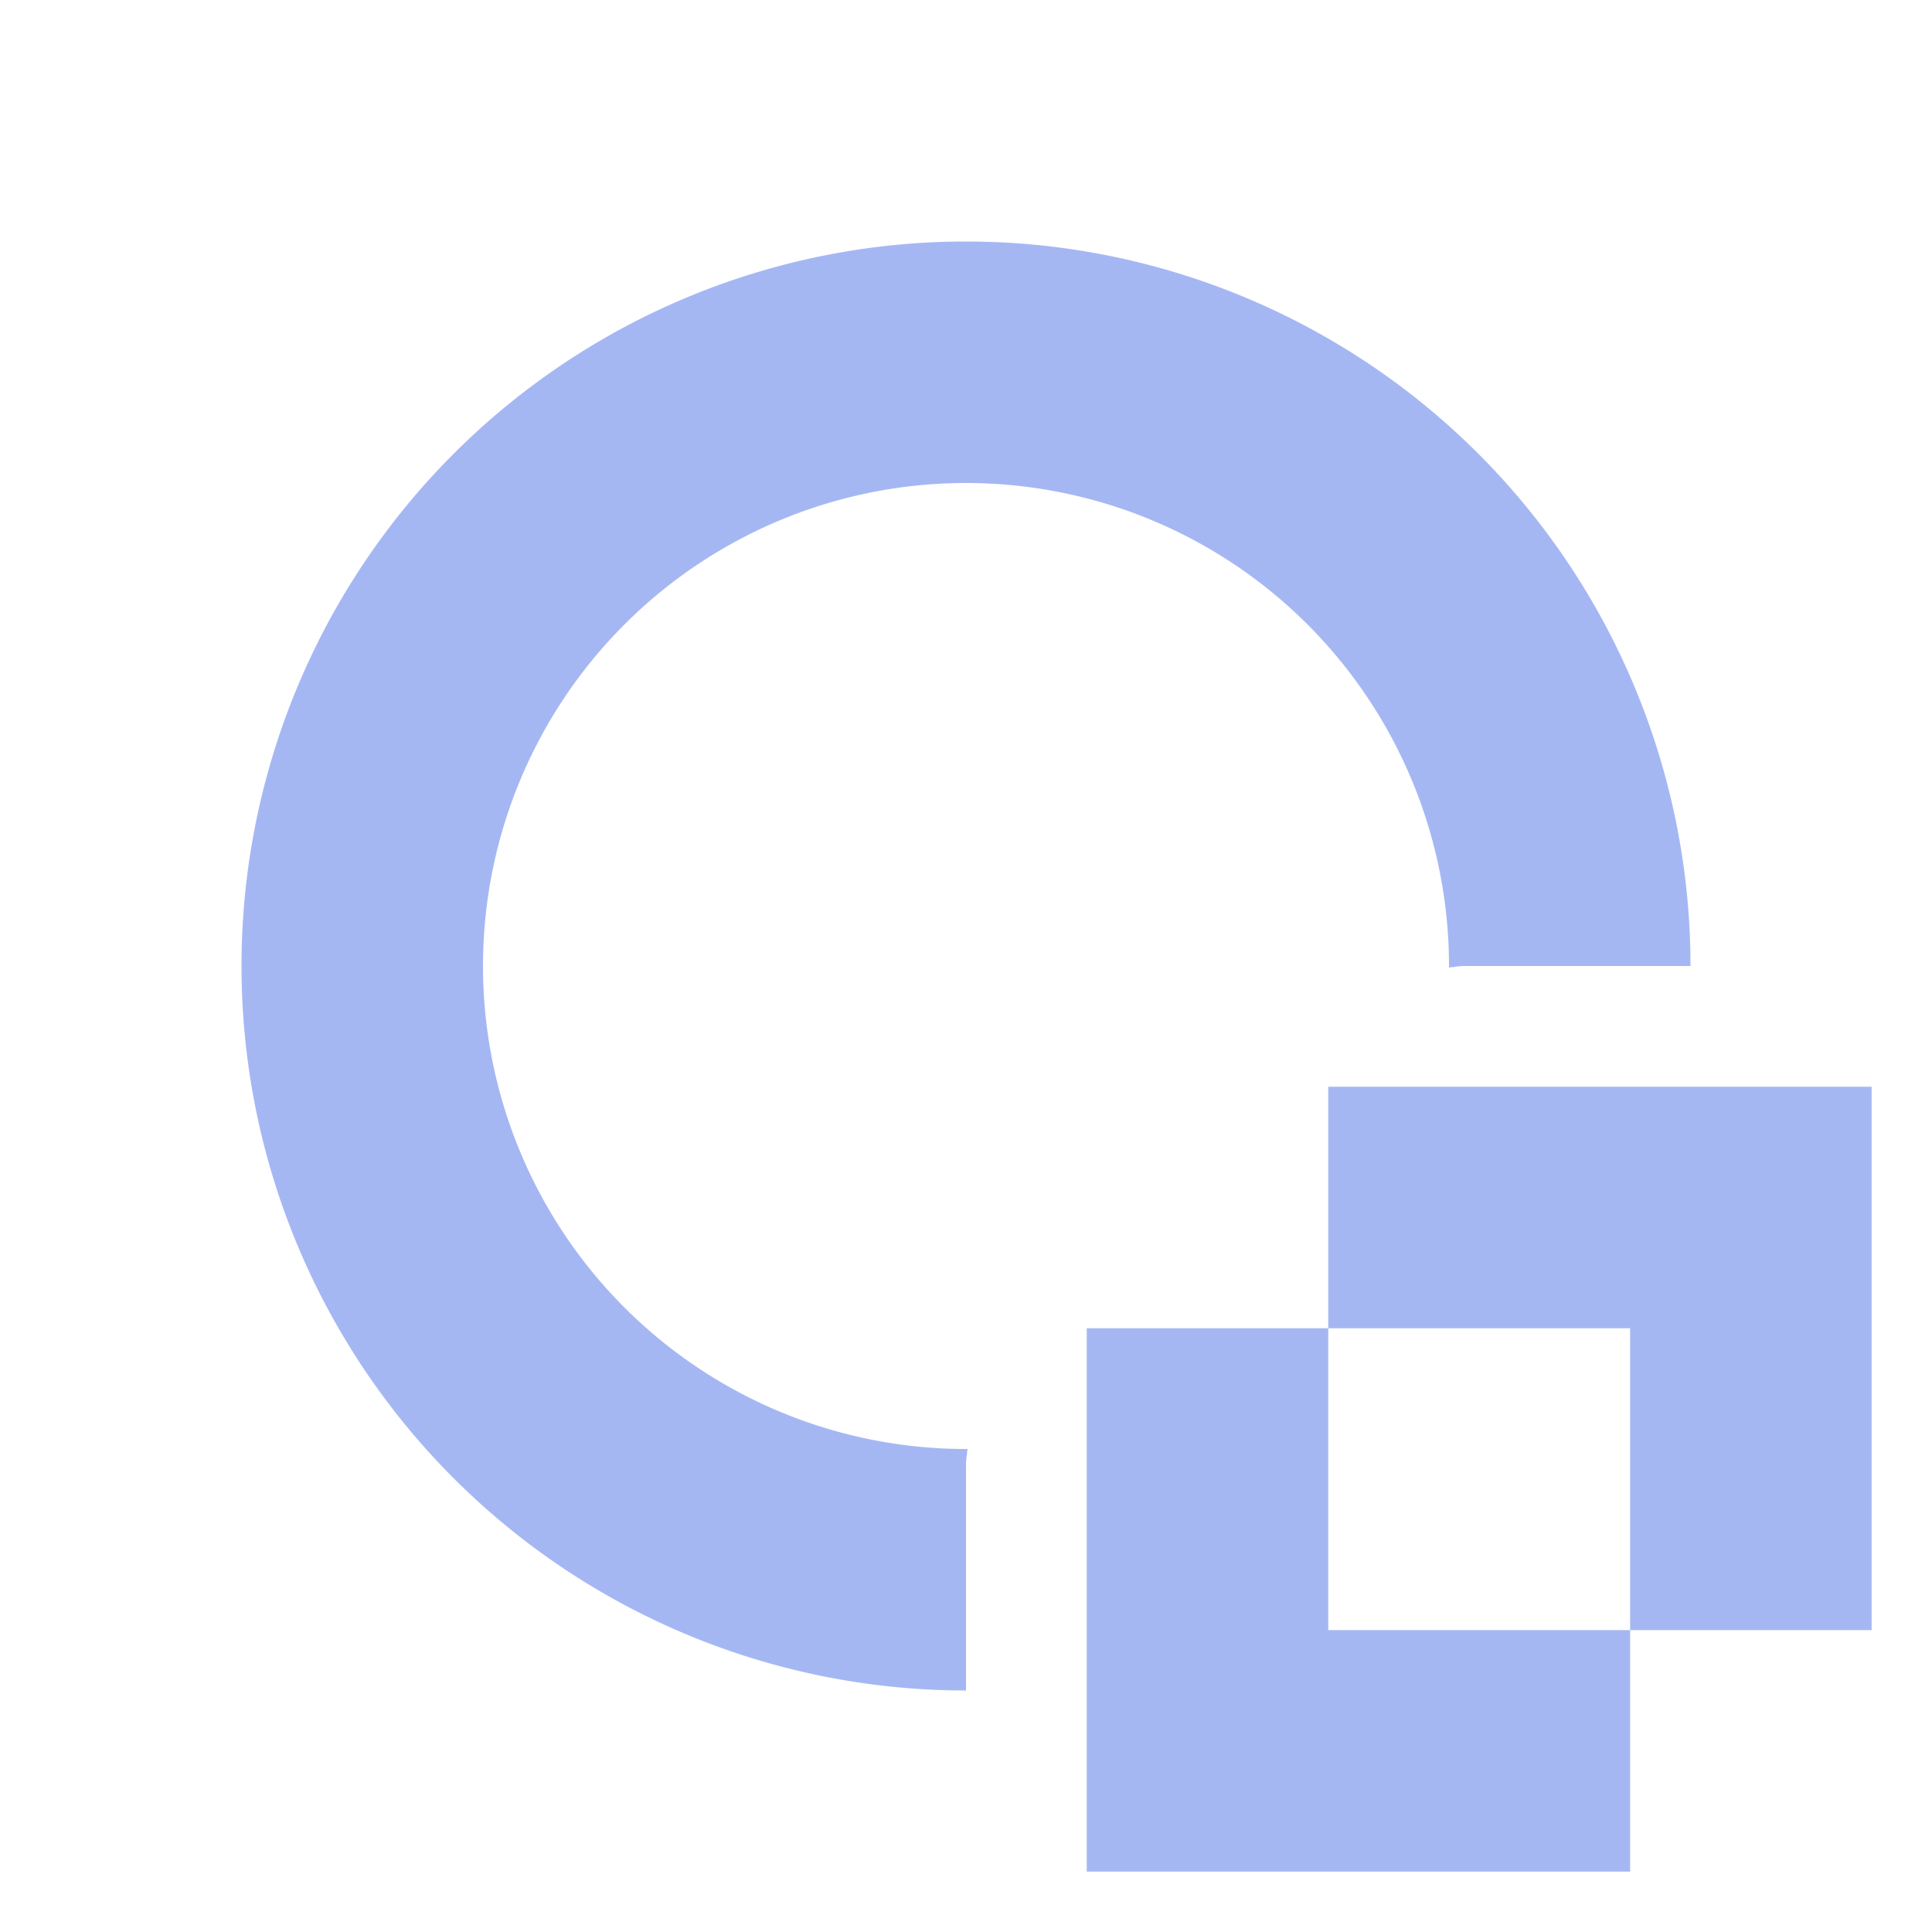 <svg height="16" viewBox="0 0 16 16" width="16" xmlns="http://www.w3.org/2000/svg"><g fill="#a5b7f3"><path d="m8 2a6 6 0 0 0 -6 6 6 6 0 0 0 6 6v-1.875c0-.043.009-.083.012-.125a4 4 0 0 1 -.012 0 4 4 0 0 1 -4-4 4 4 0 0 1 4-4 4 4 0 0 1 4 4 4 4 0 0 1 0 .012c.042-.003.082-.012.125-.012h1.875a6 6 0 0 0 -6-6z"/><path d="m11 9v2h2.5v2.5h2v-1.125-2.25-1.125zm2.5 4.5h-2.5v-2.5h-2v4.5h4.5z"/></g></svg>